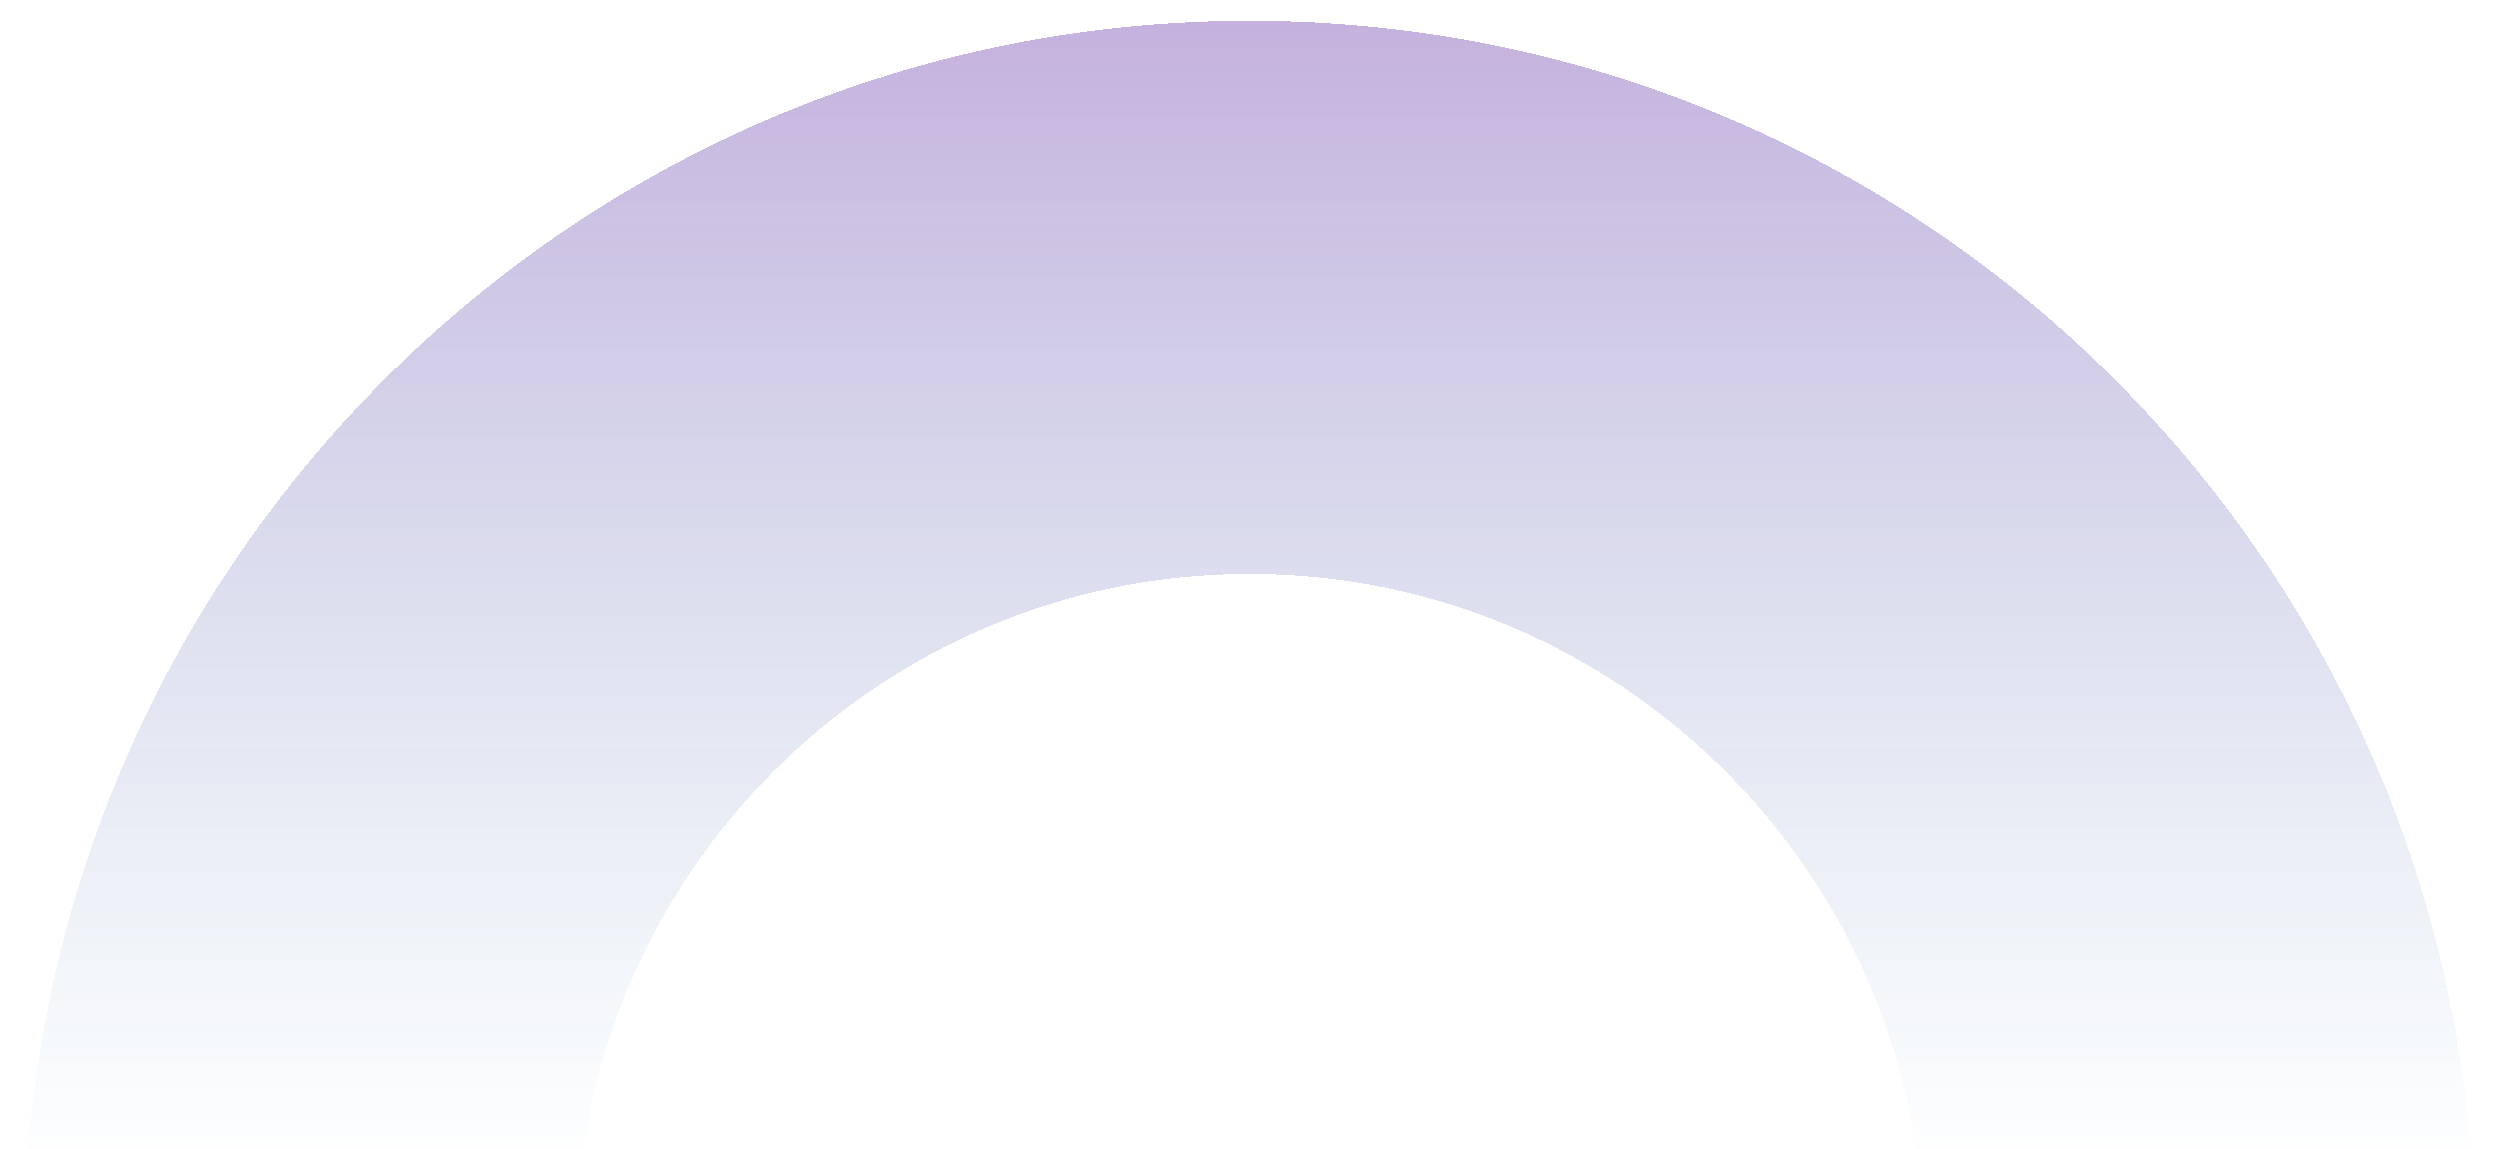 <svg fill="none" height="221" viewBox="0 0 481 221" width="481" xmlns="http://www.w3.org/2000/svg" xmlns:xlink="http://www.w3.org/1999/xlink"><filter id="a" color-interpolation-filters="sRGB" filterUnits="userSpaceOnUse" height="633" width="631.562" x="-75.365" y="-80"><feFlood flood-opacity="0" result="BackgroundImageFix"/><feGaussianBlur in="BackgroundImageFix" stdDeviation="40"/><feComposite in2="SourceAlpha" operator="in" result="effect1_backgroundBlur_499_247"/><feColorMatrix in="SourceAlpha" result="hardAlpha" type="matrix" values="0 0 0 0 0 0 0 0 0 0 0 0 0 0 0 0 0 0 127 0"/><feOffset dy="4"/><feGaussianBlur stdDeviation="2"/><feComposite in2="hardAlpha" operator="out"/><feColorMatrix type="matrix" values="0 0 0 0 0 0 0 0 0 0 0 0 0 0 0 0 0 0 0.25 0"/><feBlend in2="effect1_backgroundBlur_499_247" mode="normal" result="effect2_dropShadow_499_247"/><feBlend in="SourceGraphic" in2="effect2_dropShadow_499_247" mode="normal" result="shape"/></filter><linearGradient id="b" gradientUnits="userSpaceOnUse" x1="240.416" x2="240.416" y1="0" y2="552.464"><stop offset="0" stop-color="#440495"/><stop offset=".4" stop-color="#045897" stop-opacity="0"/></linearGradient><g filter="url(#a)"><path d="m476.198 236.5c0 130.615-105.563 236.5-235.782 236.5-130.218 0-235.781-105.885-235.781-236.5s105.563-236.5 235.781-236.5c130.219 0 235.782 105.885 235.782 236.5zm-365.461 0c0 71.838 58.059 130.075 129.679 130.075s129.68-58.237 129.68-130.075-58.06-130.075-129.68-130.075-129.679 58.237-129.679 130.075z" fill="url(#b)" fill-opacity=".31" shape-rendering="crispEdges"/></g></svg>